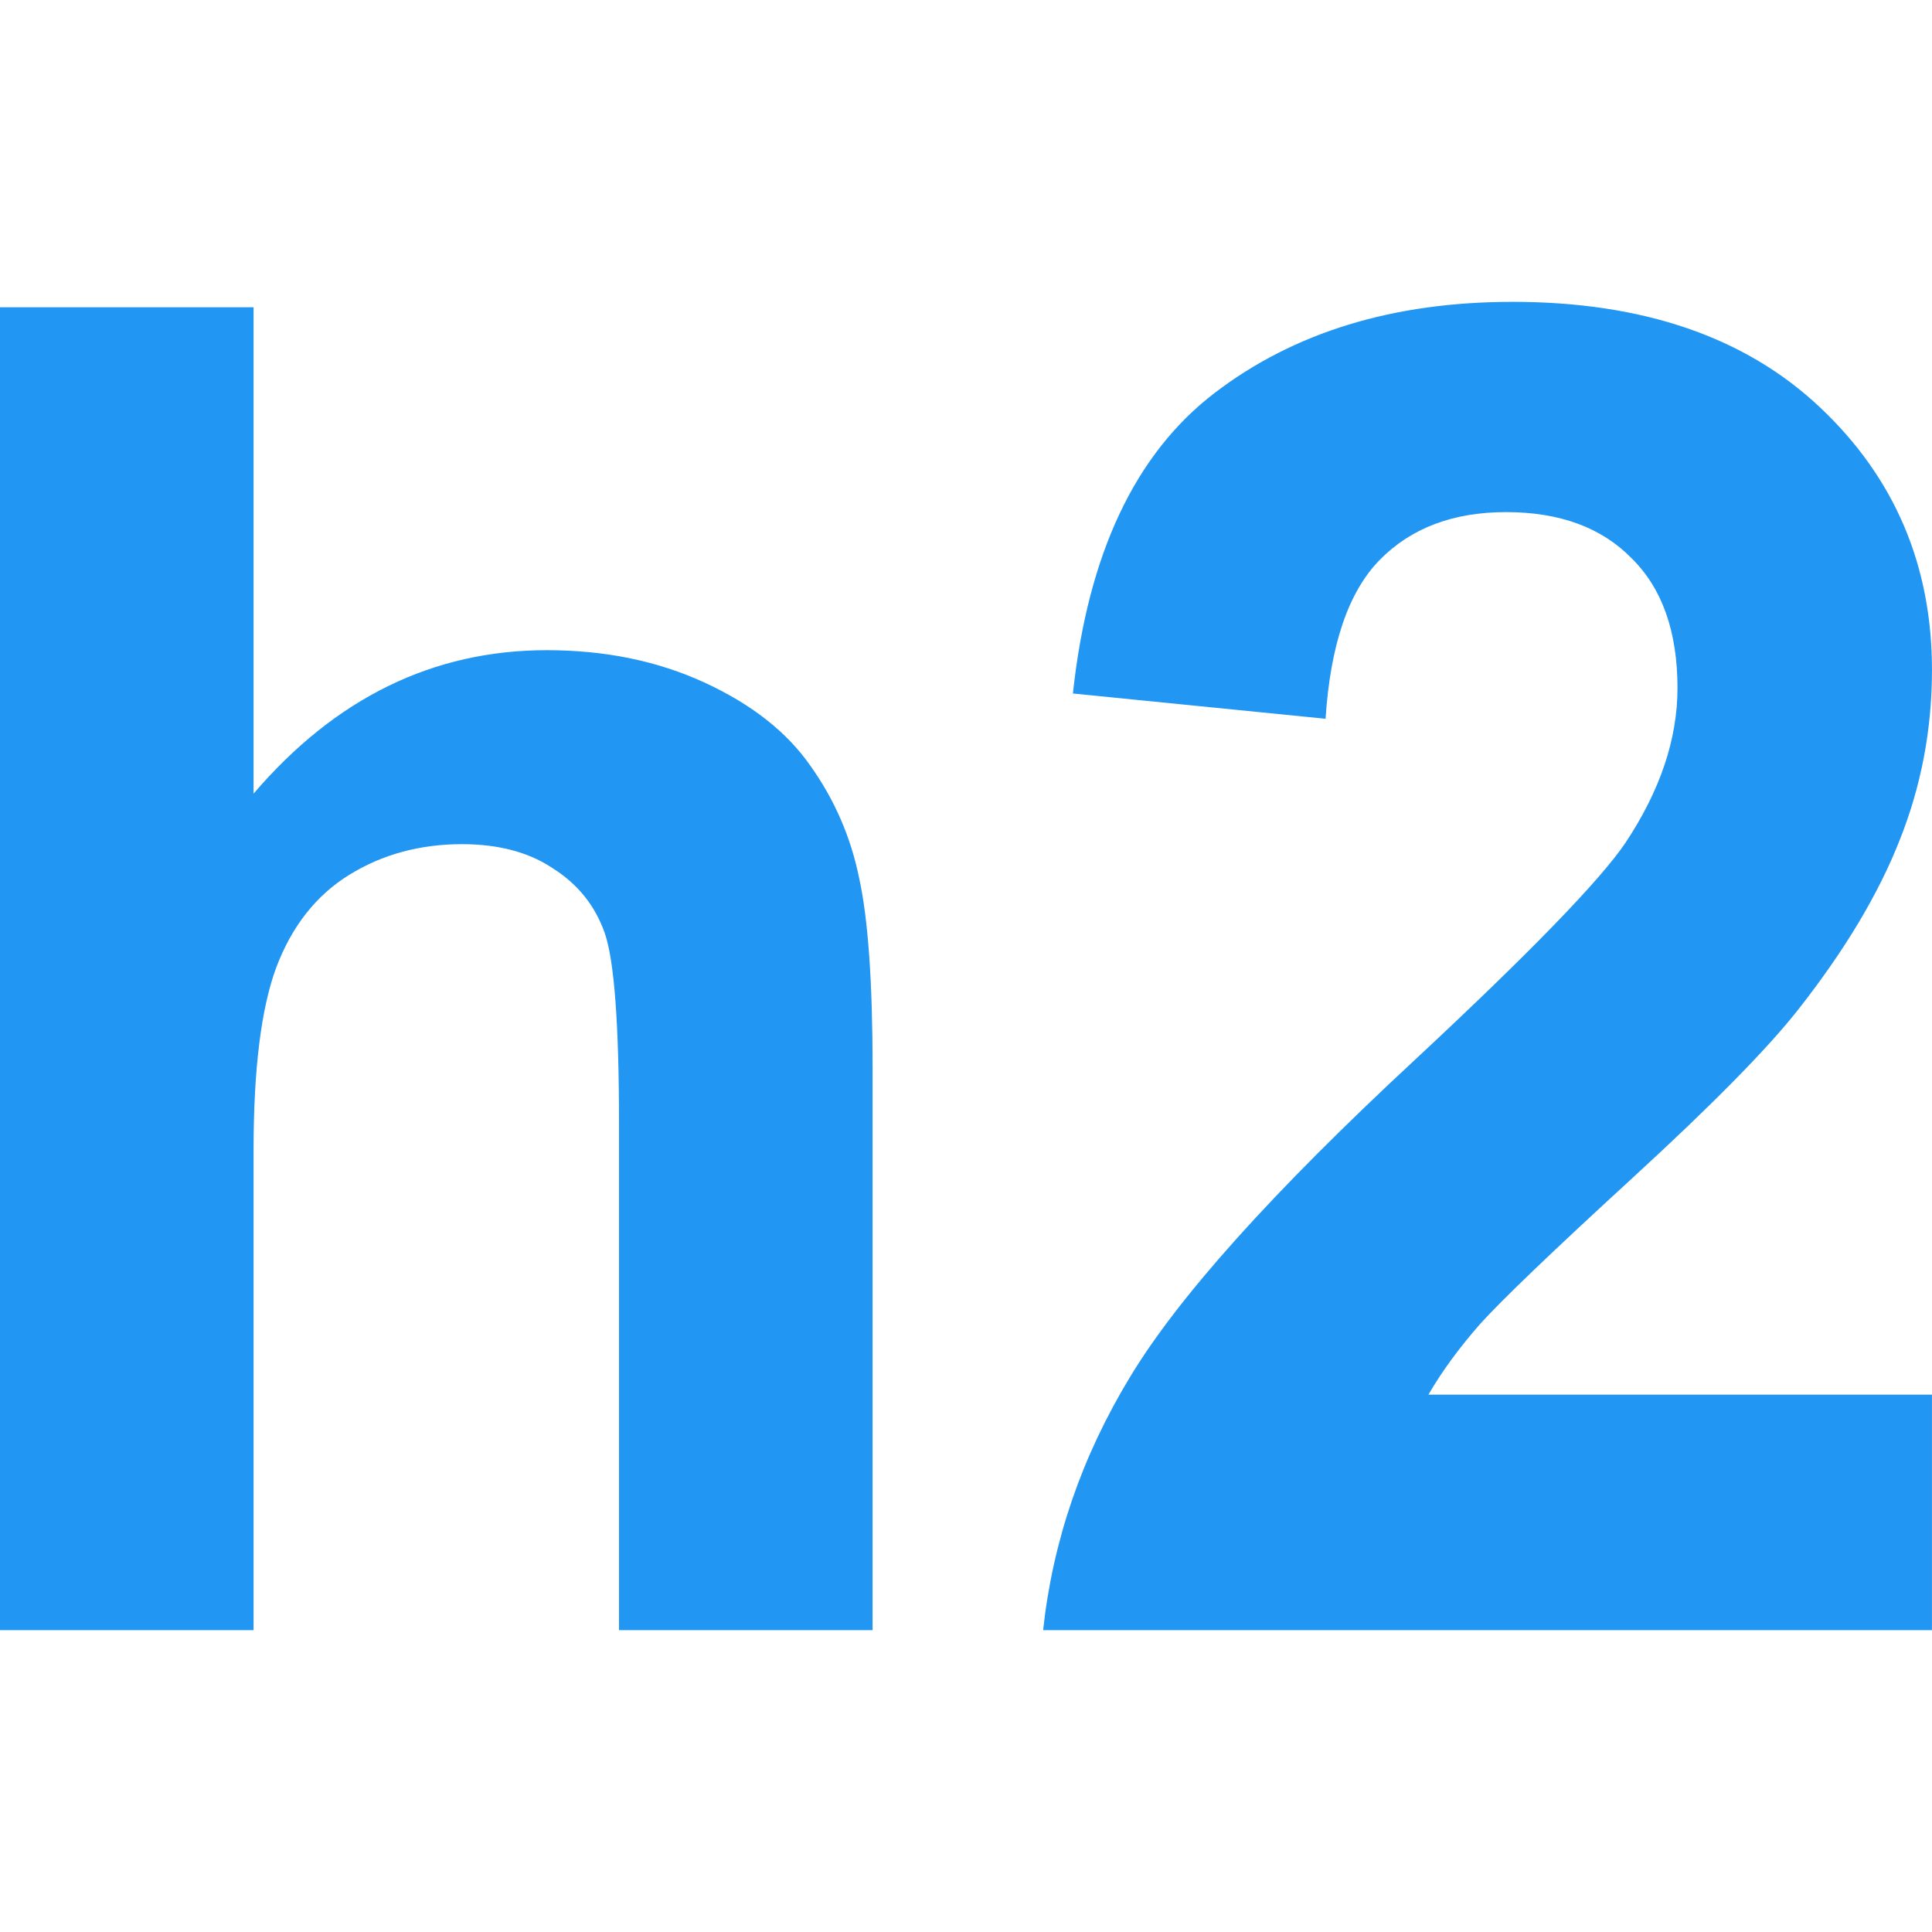 <?xml version="1.0" encoding="UTF-8"?>
<svg version="1.1" viewBox="0 0 512 512" xmlns="http://www.w3.org/2000/svg">
 <path fill="#2196F3" d="m400.79 79.996c-31.567 0-57.872 8.051-78.917 24.153-21.044 16.102-33.56 42.645-37.544 79.634l66.958 6.696c1.275-19.609 6.058-33.639 14.348-42.09 8.29-8.45 19.45-12.674 33.48-12.674 14.189 0 25.269 4.065 33.239 12.196 8.131 7.971 12.196 19.45 12.196 34.435 0 13.551-4.624 27.262-13.87 41.132-6.855 10.044-25.428 29.175-55.718 57.393-37.623 34.914-62.814 62.973-75.567 84.177-12.754 21.044-20.406 43.365-22.957 66.96h235.55v-62.415h-133.44c3.507-6.058 8.051-12.276 13.631-18.653 5.739-6.377 19.211-19.291 40.415-38.74 21.204-19.45 35.872-34.356 44.003-44.72 12.276-15.624 21.204-30.53 26.784-44.72 5.739-14.348 8.609-29.414 8.609-45.198 0-27.741-9.884-50.937-29.654-69.59-19.769-18.653-46.95-27.979-81.547-27.979zm-400.79 1.435v350.57h67.198v-127.22c0-21.363 1.993-37.465 5.979-48.305 4.145-11.001 10.602-19.211 19.37-24.631 8.768-5.42 18.733-8.131 29.892-8.131 9.725 0 17.776 2.152 24.153 6.457 6.537 4.145 11.08 9.805 13.631 16.979 2.551 7.174 3.826 24.073 3.826 50.696v134.16h67.198v-148.98c0-22.798-1.195-39.618-3.587-50.458-2.232-10.841-6.537-20.725-12.914-29.654-6.218-8.928-15.544-16.261-27.979-22-12.435-5.739-26.385-8.609-41.849-8.609-30.131 0-56.038 12.674-77.721 38.023v-128.9z"/>
</svg>